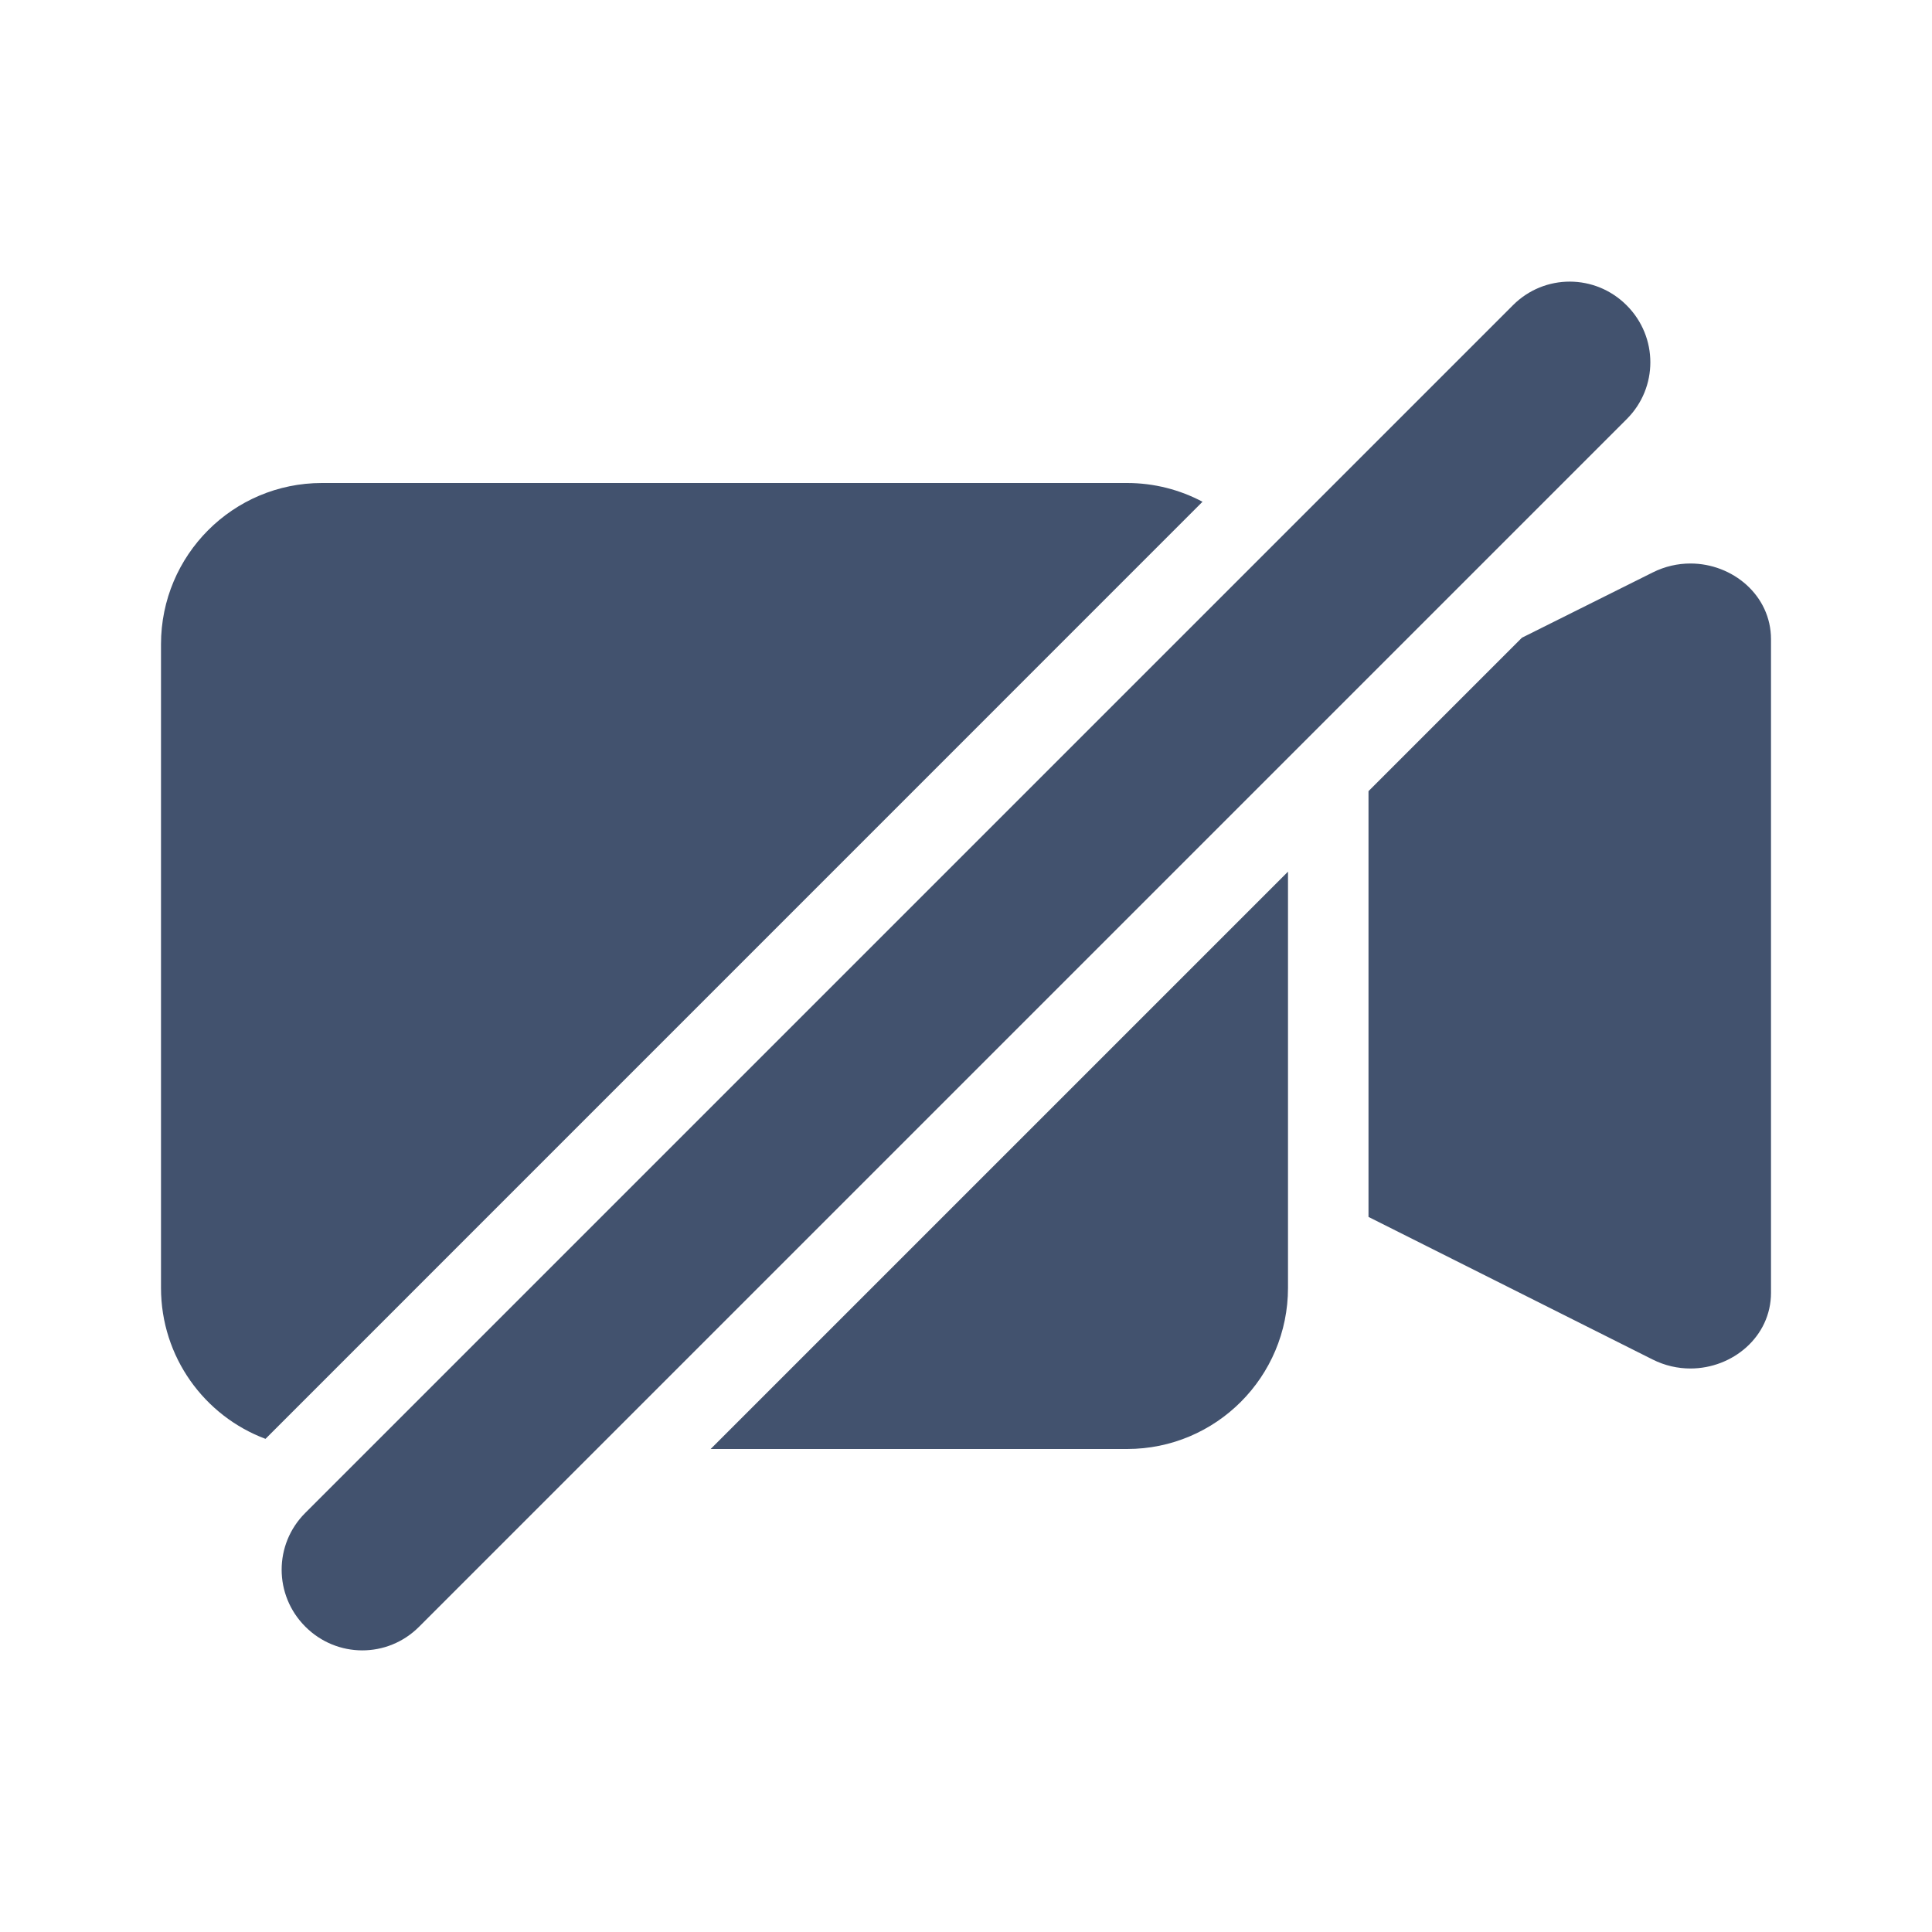 <?xml version="1.0" encoding="UTF-8" standalone="no"?>
<svg width="24px" height="24px" viewBox="0 0 24 24" version="1.1" xmlns="http://www.w3.org/2000/svg" xmlns:xlink="http://www.w3.org/1999/xlink">
    <!-- Generator: Sketch 45.1 (43504) - http://www.bohemiancoding.com/sketch -->
    <title>icons/vid-camera-off</title>
    <desc>Created with Sketch.</desc>
    <defs></defs>
    <g id="Global" stroke="none" stroke-width="1" fill="none" fill-rule="evenodd">
        <g id="icons/vid-camera-off" fill="#42526E">
            <path d="M17,9.828 L17,15.117 L20.529,16.888 C20.682,16.965 20.843,17 20.999,17 C21.523,17 22,16.605 22,16.059 L22,7.941 C22,7.395 21.523,7 20.999,7 C20.843,7 20.683,7.035 20.531,7.111 L18.906,7.922 L17,9.828 Z M14.938,6.233 L3.298,17.874 C2.539,17.59 2,16.857 2,15.998 L2,8.003 C2,6.897 2.894,6 3.999,6 L14.001,6 C14.34,6 14.659,6.085 14.938,6.233 Z M16,10.828 L16,15.998 C16,17.104 15.106,18 14.001,18 L8.828,18 L16,10.828 Z" id="Combined-Shape"></path>
            <path d="M3.793,20.207 C4.183,20.598 4.813,20.601 5.205,20.209 L20.209,5.205 C20.598,4.816 20.6,4.186 20.207,3.793 L20.207,3.793 C19.817,3.402 19.187,3.399 18.795,3.791 L3.791,18.795 C3.402,19.184 3.4,19.814 3.793,20.207 L3.793,20.207 Z" id="Line" fill-rule="nonzero"></path>
        </g>
    </g>
</svg>